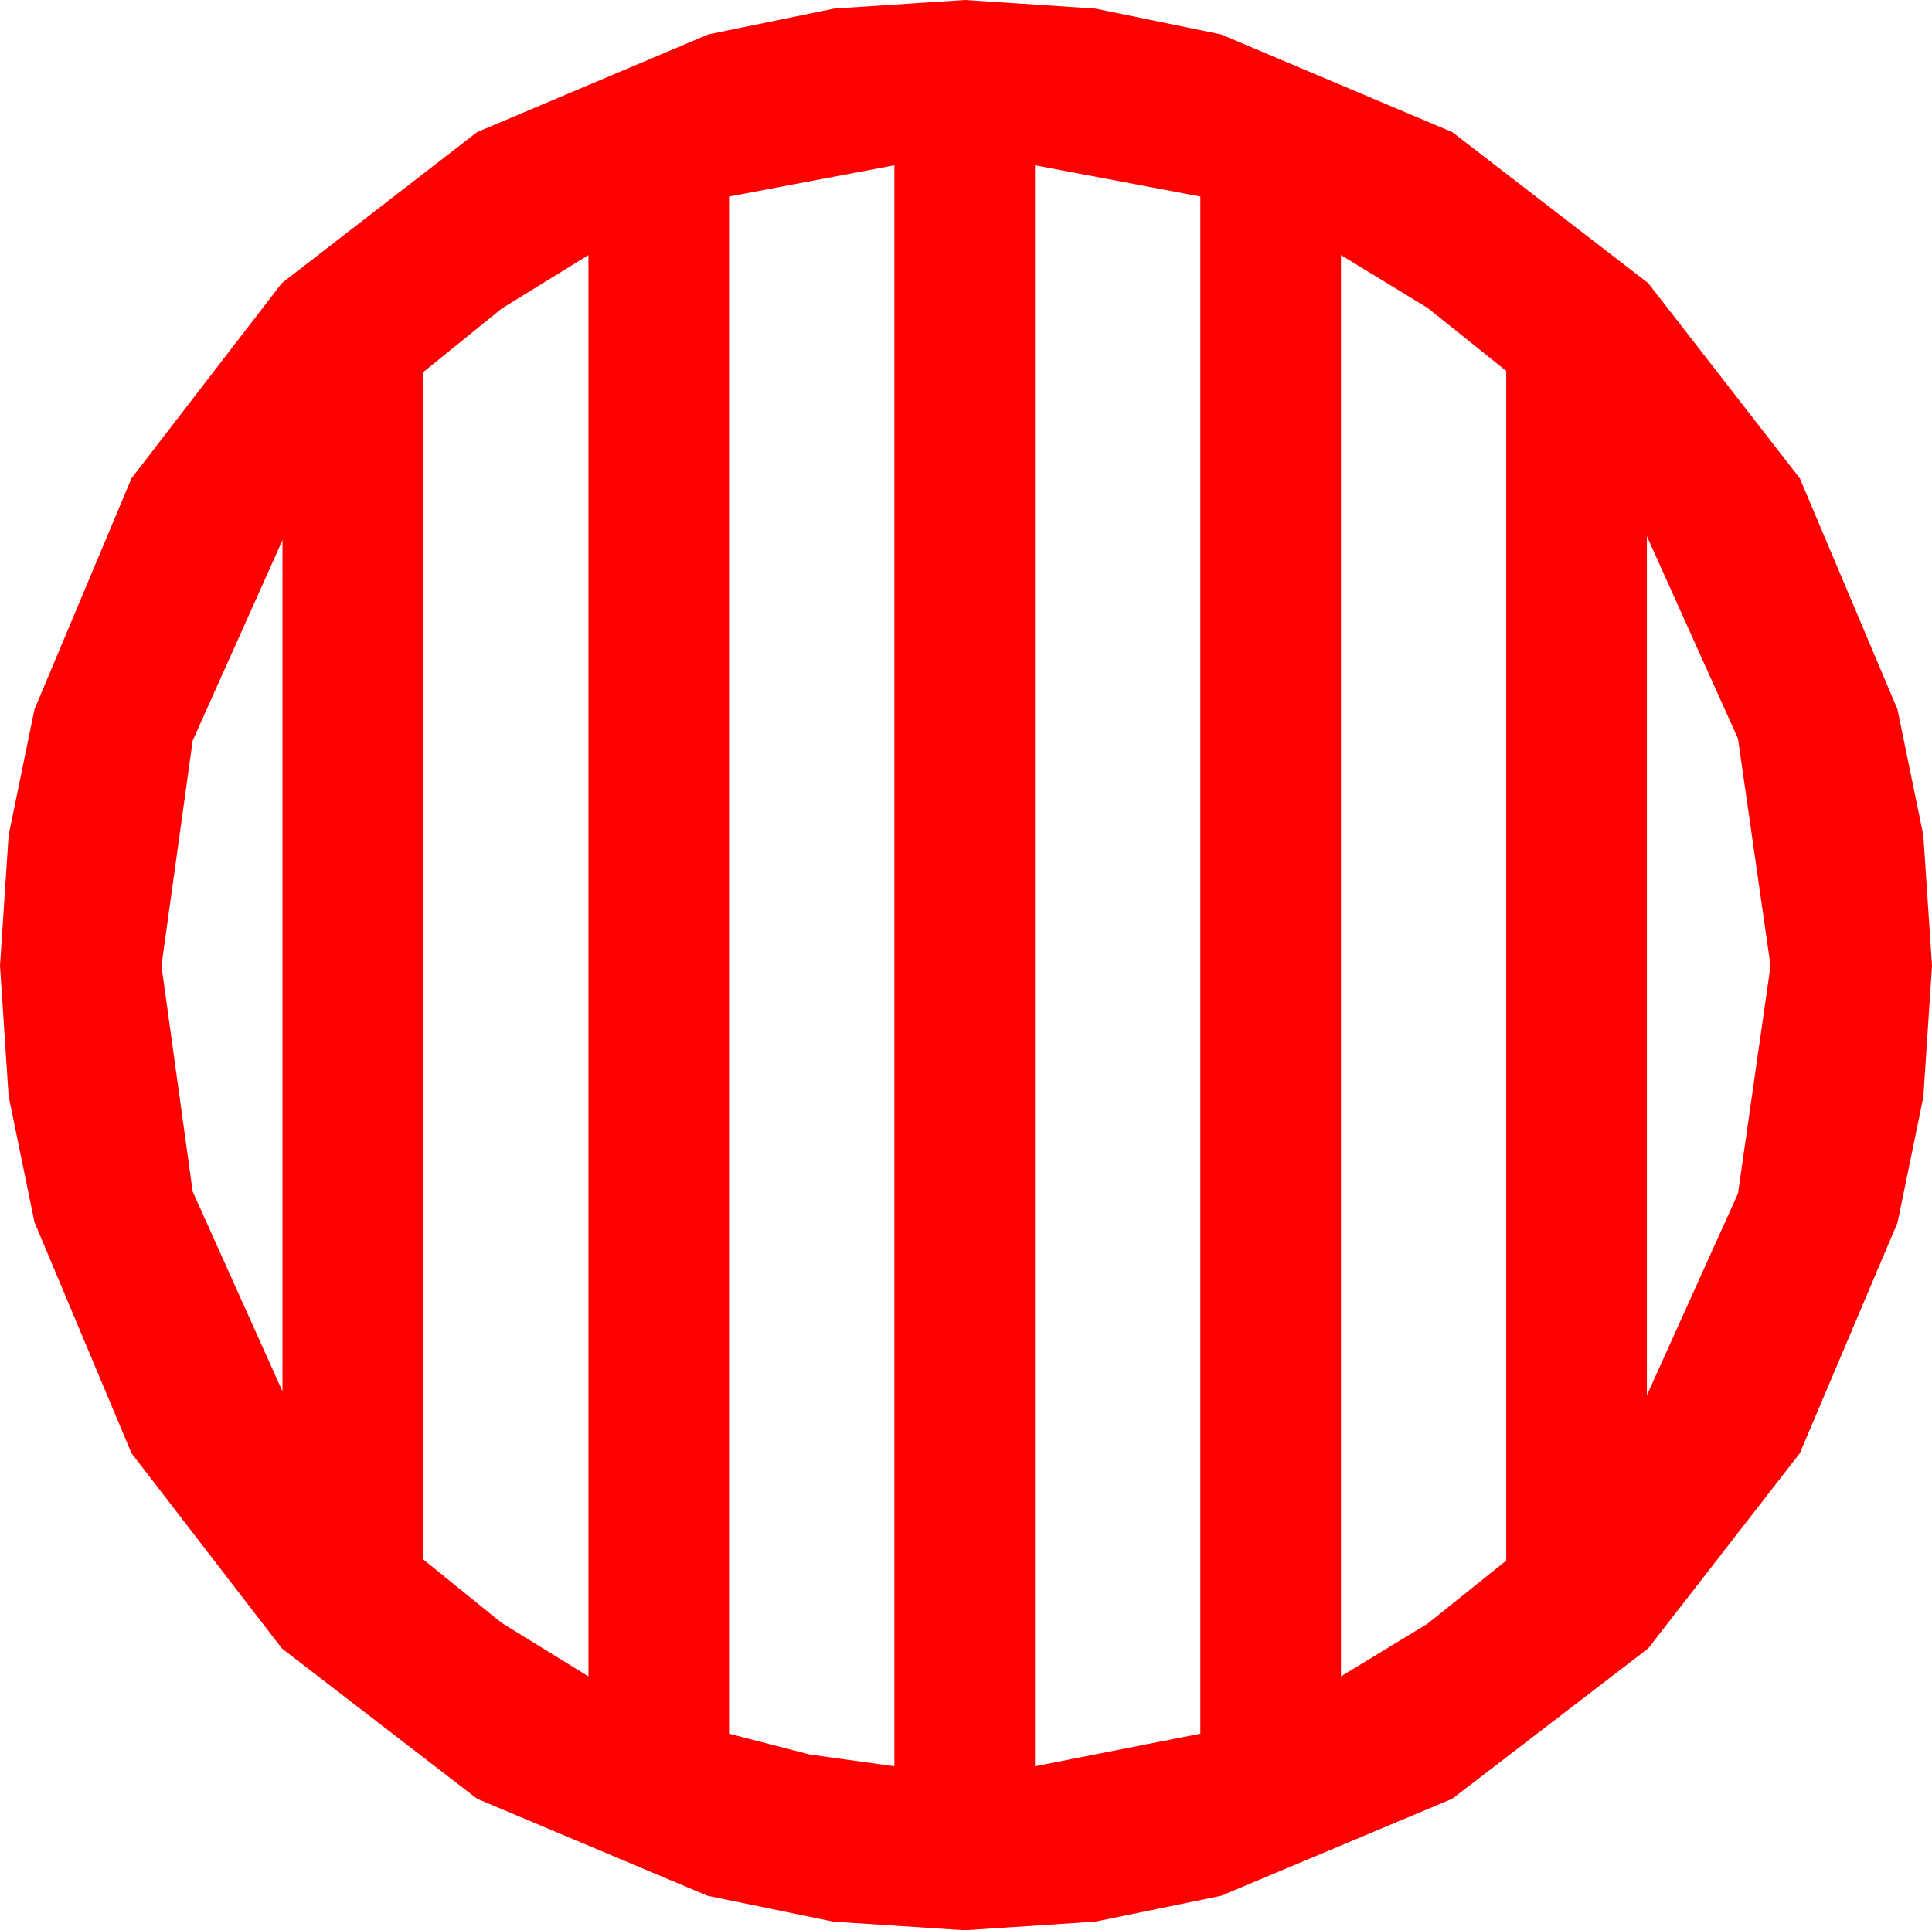 <?xml version="1.0" encoding="utf-8"?>
<!DOCTYPE svg PUBLIC "-//W3C//DTD SVG 1.1//EN" "http://www.w3.org/Graphics/SVG/1.1/DTD/svg11.dtd">
<svg width="43.477" height="43.447" xmlns="http://www.w3.org/2000/svg" xmlns:xlink="http://www.w3.org/1999/xlink" xmlns:xml="http://www.w3.org/XML/1998/namespace" version="1.1">
  <g>
    <g>
      <path style="fill:#FF0000;fill-opacity:1" d="M6.357,12.158L4.336,16.67 3.633,21.738 4.336,26.821 6.357,31.318 6.357,12.158z M37.061,12.07L37.061,31.406 39.111,26.865 39.844,21.738 39.111,16.626 37.061,12.07z M30.176,5.742L30.176,37.734 32.124,36.548 33.896,35.127 33.896,8.35 32.124,6.929 30.176,5.742z M13.242,5.742L11.294,6.943 9.521,8.379 9.521,35.098 11.294,36.533 13.242,37.734 13.242,5.742z M23.291,3.721L23.291,39.756 27.012,39.023 27.012,4.424 23.291,3.721z M20.127,3.721L16.406,4.424 16.406,39.023 18.223,39.492 20.127,39.756 20.127,3.721z M21.709,0L24.646,0.194 27.48,0.776 32.681,2.974 37.09,6.372 40.503,10.767 42.7,15.967 43.282,18.801 43.477,21.738 43.282,24.694 42.7,27.524 40.503,32.71 37.09,37.104 32.681,40.488 27.48,42.671 24.646,43.253 21.709,43.447 18.754,43.253 15.923,42.671 10.737,40.488 6.343,37.104 2.959,32.71 0.776,27.51 0.194,24.675 0,21.738 0.194,18.801 0.776,15.967 2.959,10.767 6.343,6.372 10.737,2.974 15.938,0.776 18.772,0.194 21.709,0z" />
    </g>
  </g>
</svg>